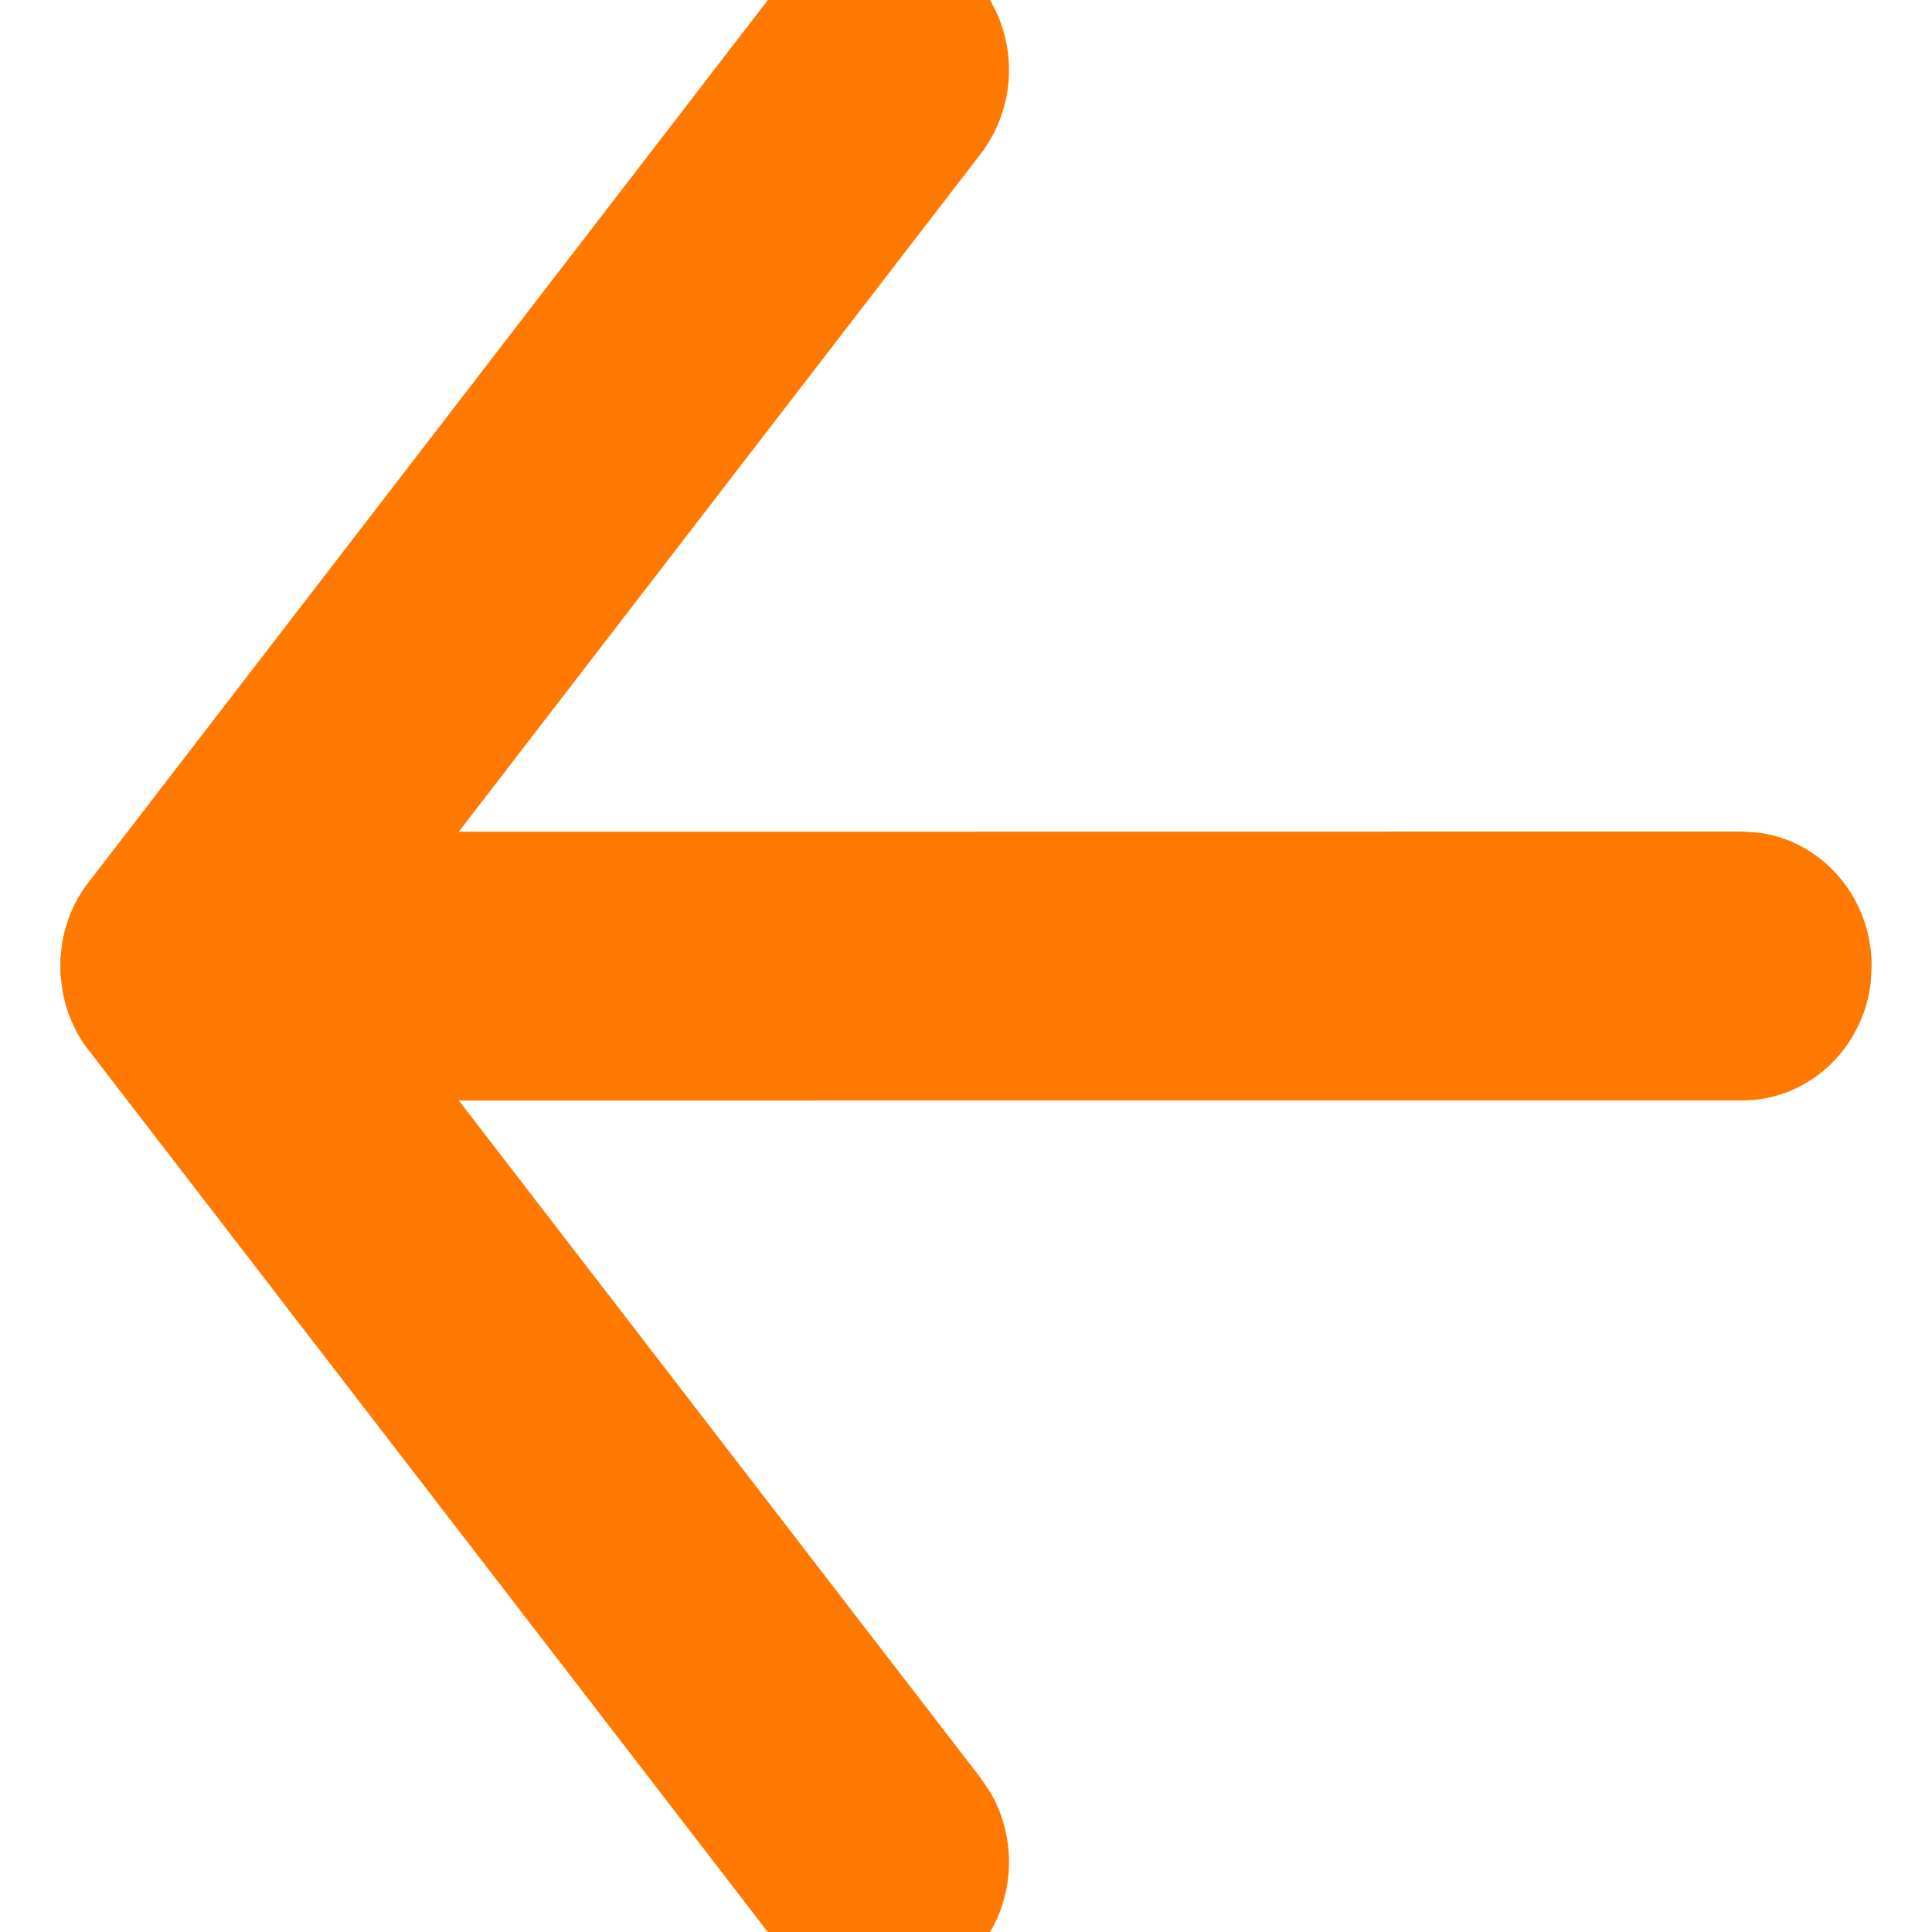 <svg xmlns="http://www.w3.org/2000/svg" width="24" height="24" viewBox="0 0 24 24">
    <path fill="#FF7900" fill-rule="nonzero" d="M23.24 12.195l.01-.195c0-.856-.62-1.562-1.42-1.658l-.187-.012-15.944.002 6.483-8.42a1.718 1.718 0 0 0-.101-2.205l-.15-.141a1.563 1.563 0 0 0-2.123.105l-.136.156-8.623 11.2-.077.121-.047.088-.058.13-.06.185-.034.151-.023.2v.197l.03.234.037.156.05.145.031.073a1.606 1.606 0 0 0 .201.336l-.112-.166c.034.058.072.114.113.167l8.572 11.13c.554.72 1.566.836 2.26.26.639-.532.784-1.468.366-2.175l-.116-.172L5.7 13.671l15.944-.001c.824 0 1.503-.645 1.596-1.475L23.25 12l-.01.195z"/>
</svg>
